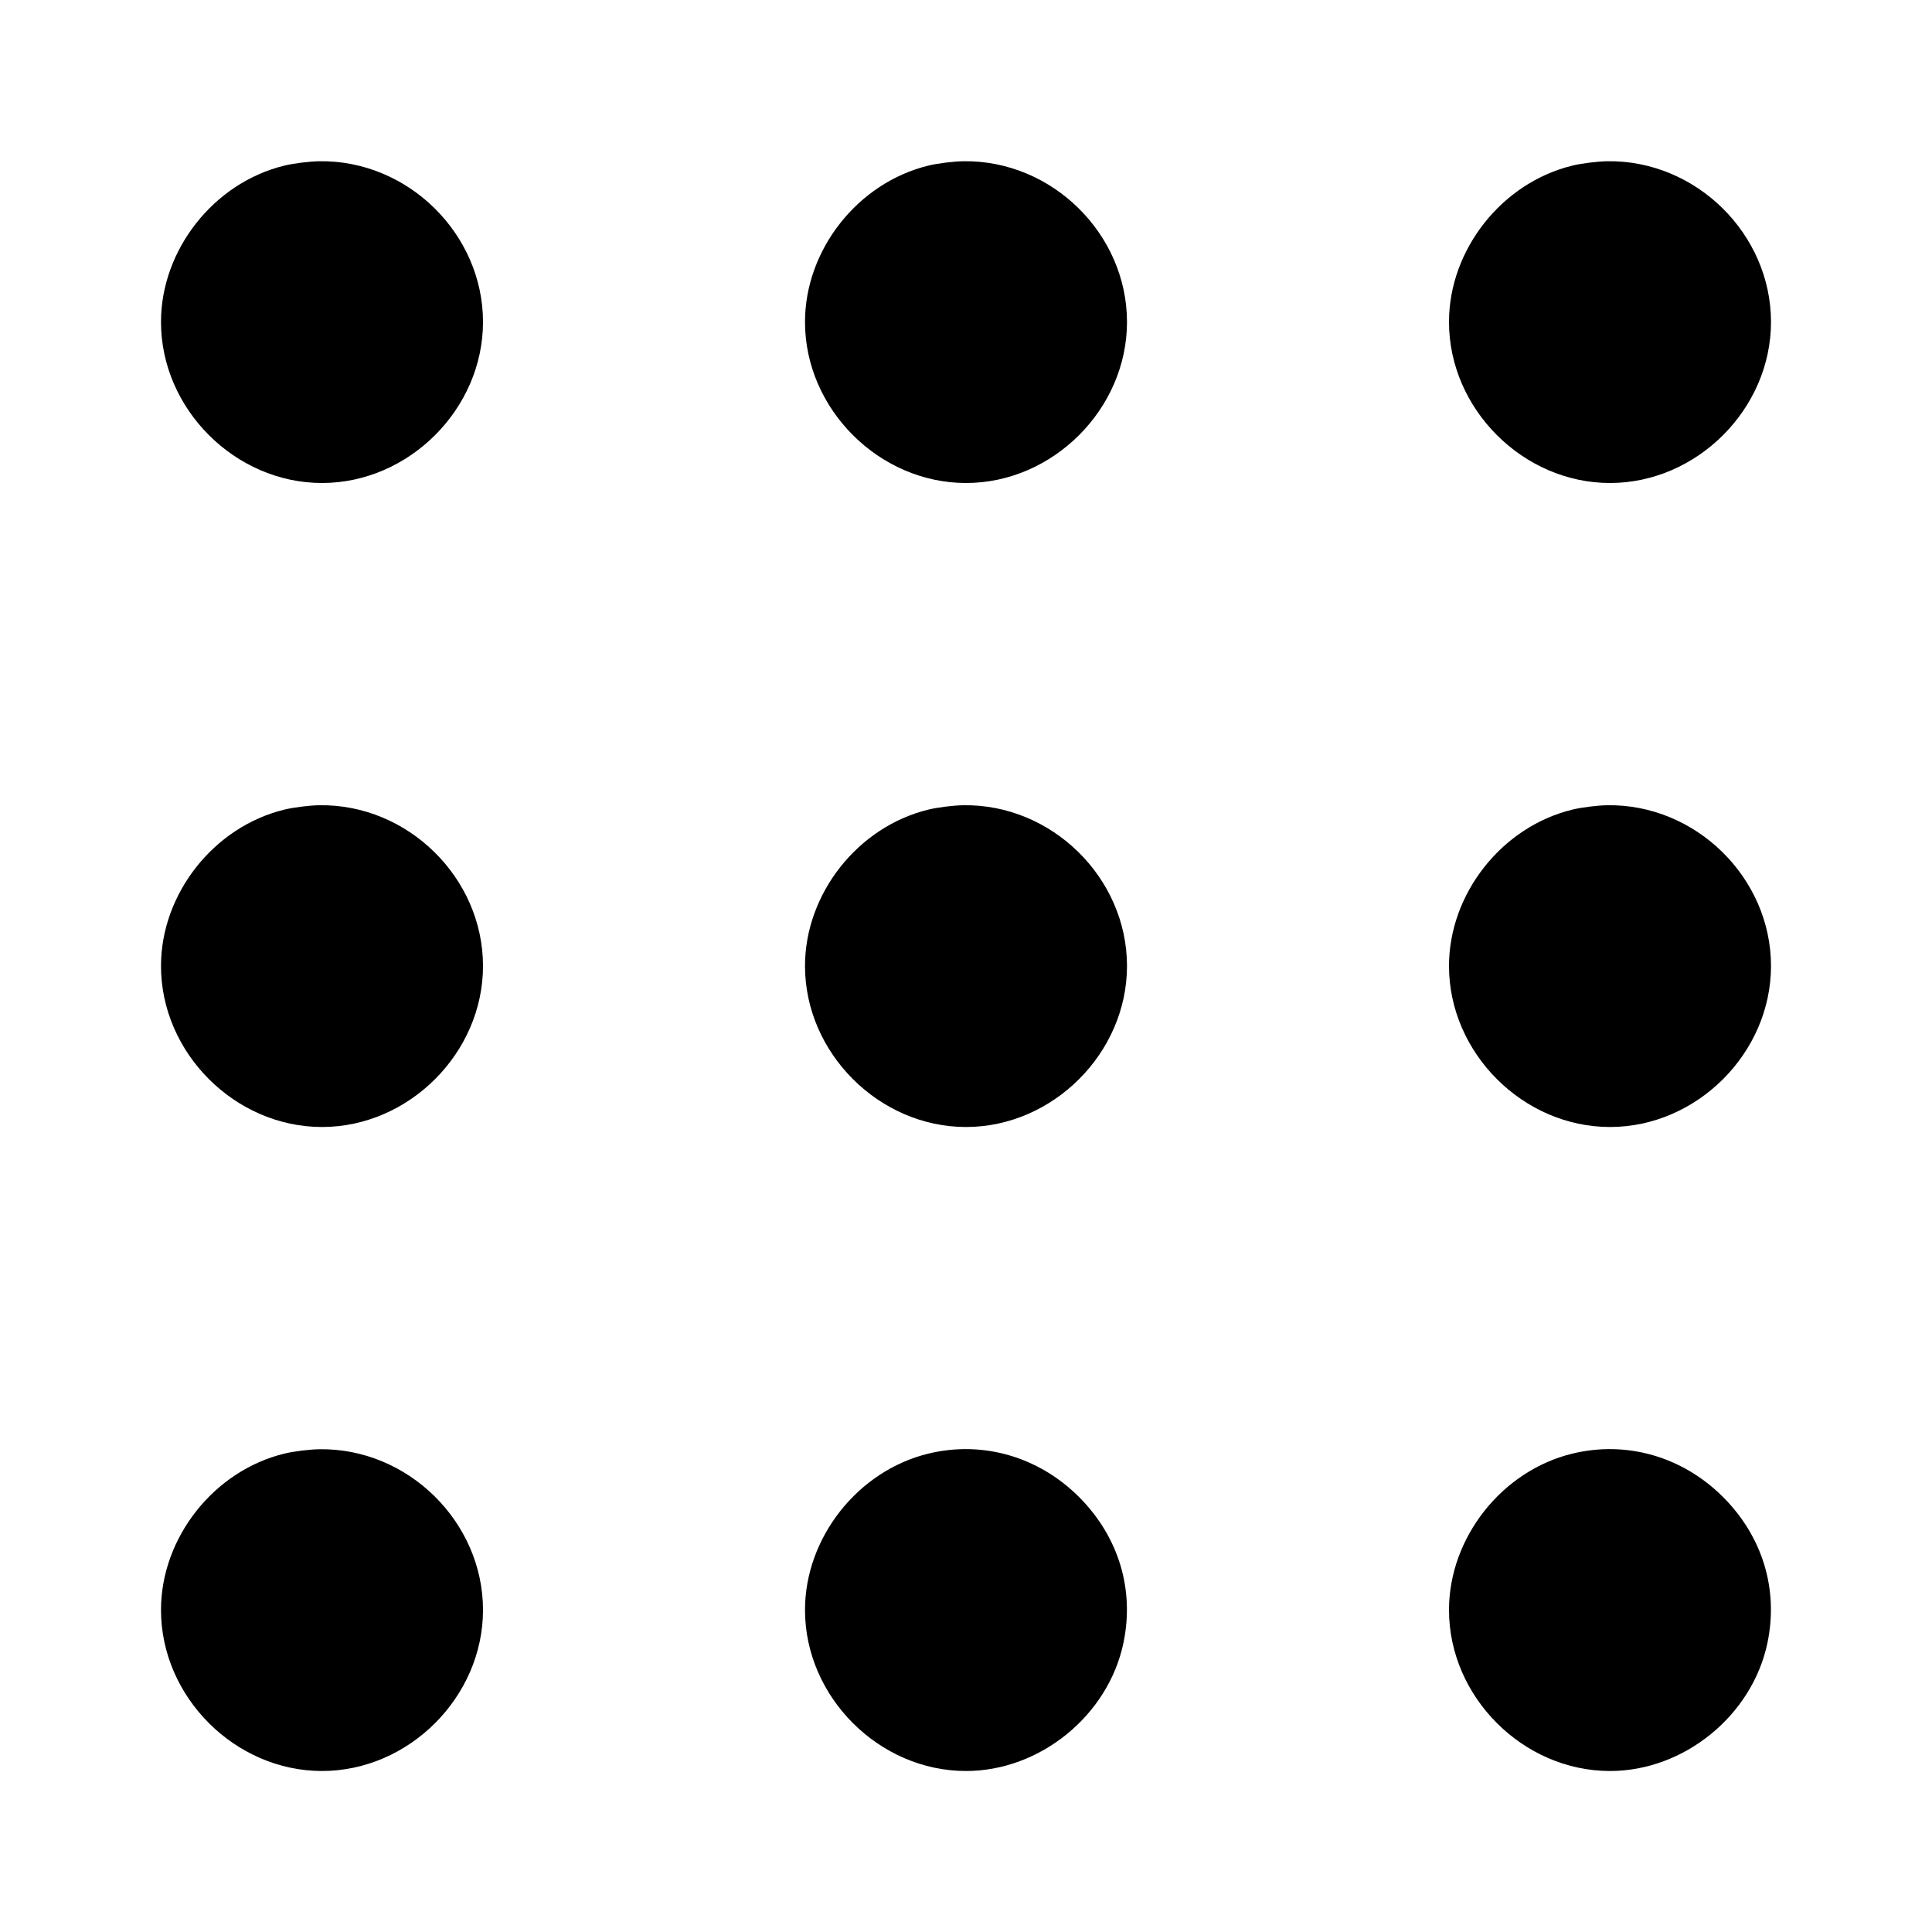 <svg width="24" height="24" viewBox="0 0 24 24" fill="none" xmlns="http://www.w3.org/2000/svg"><path d="M3.534 2.057 C 2.657 2.269,2.000 3.102,2.000 4.000 C 2.000 5.080,2.920 6.000,4.000 6.000 C 5.080 6.000,6.000 5.080,6.000 4.000 C 6.000 2.904,5.066 1.987,3.968 2.003 C 3.843 2.005,3.647 2.029,3.534 2.057 M11.534 2.057 C 10.657 2.269,10.000 3.102,10.000 4.000 C 10.000 5.080,10.920 6.000,12.000 6.000 C 13.080 6.000,14.000 5.080,14.000 4.000 C 14.000 2.904,13.066 1.987,11.968 2.003 C 11.843 2.005,11.647 2.029,11.534 2.057 M19.534 2.057 C 18.657 2.269,18.000 3.102,18.000 4.000 C 18.000 5.080,18.920 6.000,20.000 6.000 C 21.080 6.000,22.000 5.080,22.000 4.000 C 22.000 2.904,21.066 1.987,19.968 2.003 C 19.843 2.005,19.647 2.029,19.534 2.057 M3.534 10.057 C 2.657 10.269,2.000 11.102,2.000 12.000 C 2.000 13.080,2.920 14.000,4.000 14.000 C 5.080 14.000,6.000 13.080,6.000 12.000 C 6.000 10.904,5.066 9.987,3.968 10.003 C 3.843 10.005,3.647 10.029,3.534 10.057 M11.534 10.057 C 10.657 10.269,10.000 11.102,10.000 12.000 C 10.000 13.080,10.920 14.000,12.000 14.000 C 13.080 14.000,14.000 13.080,14.000 12.000 C 14.000 10.904,13.066 9.987,11.968 10.003 C 11.843 10.005,11.647 10.029,11.534 10.057 M19.534 10.057 C 18.657 10.269,18.000 11.102,18.000 12.000 C 18.000 13.080,18.920 14.000,20.000 14.000 C 21.080 14.000,22.000 13.080,22.000 12.000 C 22.000 10.904,21.066 9.987,19.968 10.003 C 19.843 10.005,19.647 10.029,19.534 10.057 M3.534 18.057 C 2.657 18.269,2.000 19.102,2.000 20.000 C 2.000 21.080,2.920 22.000,4.000 22.000 C 5.080 22.000,6.000 21.080,6.000 20.000 C 6.000 18.904,5.066 17.987,3.968 18.003 C 3.843 18.005,3.647 18.029,3.534 18.057 M11.534 18.057 C 10.657 18.269,10.000 19.102,10.000 20.000 C 10.000 21.080,10.920 22.000,12.000 22.000 C 12.920 22.000,13.768 21.310,13.956 20.408 C 14.095 19.743,13.895 19.088,13.404 18.596 C 12.901 18.094,12.207 17.894,11.534 18.057 M19.534 18.057 C 18.657 18.269,18.000 19.102,18.000 20.000 C 18.000 21.080,18.920 22.000,20.000 22.000 C 20.920 22.000,21.768 21.310,21.956 20.408 C 22.095 19.743,21.895 19.088,21.404 18.596 C 20.901 18.094,20.207 17.894,19.534 18.057 " stroke="none" fill="black" fill-rule="evenodd"></path></svg>